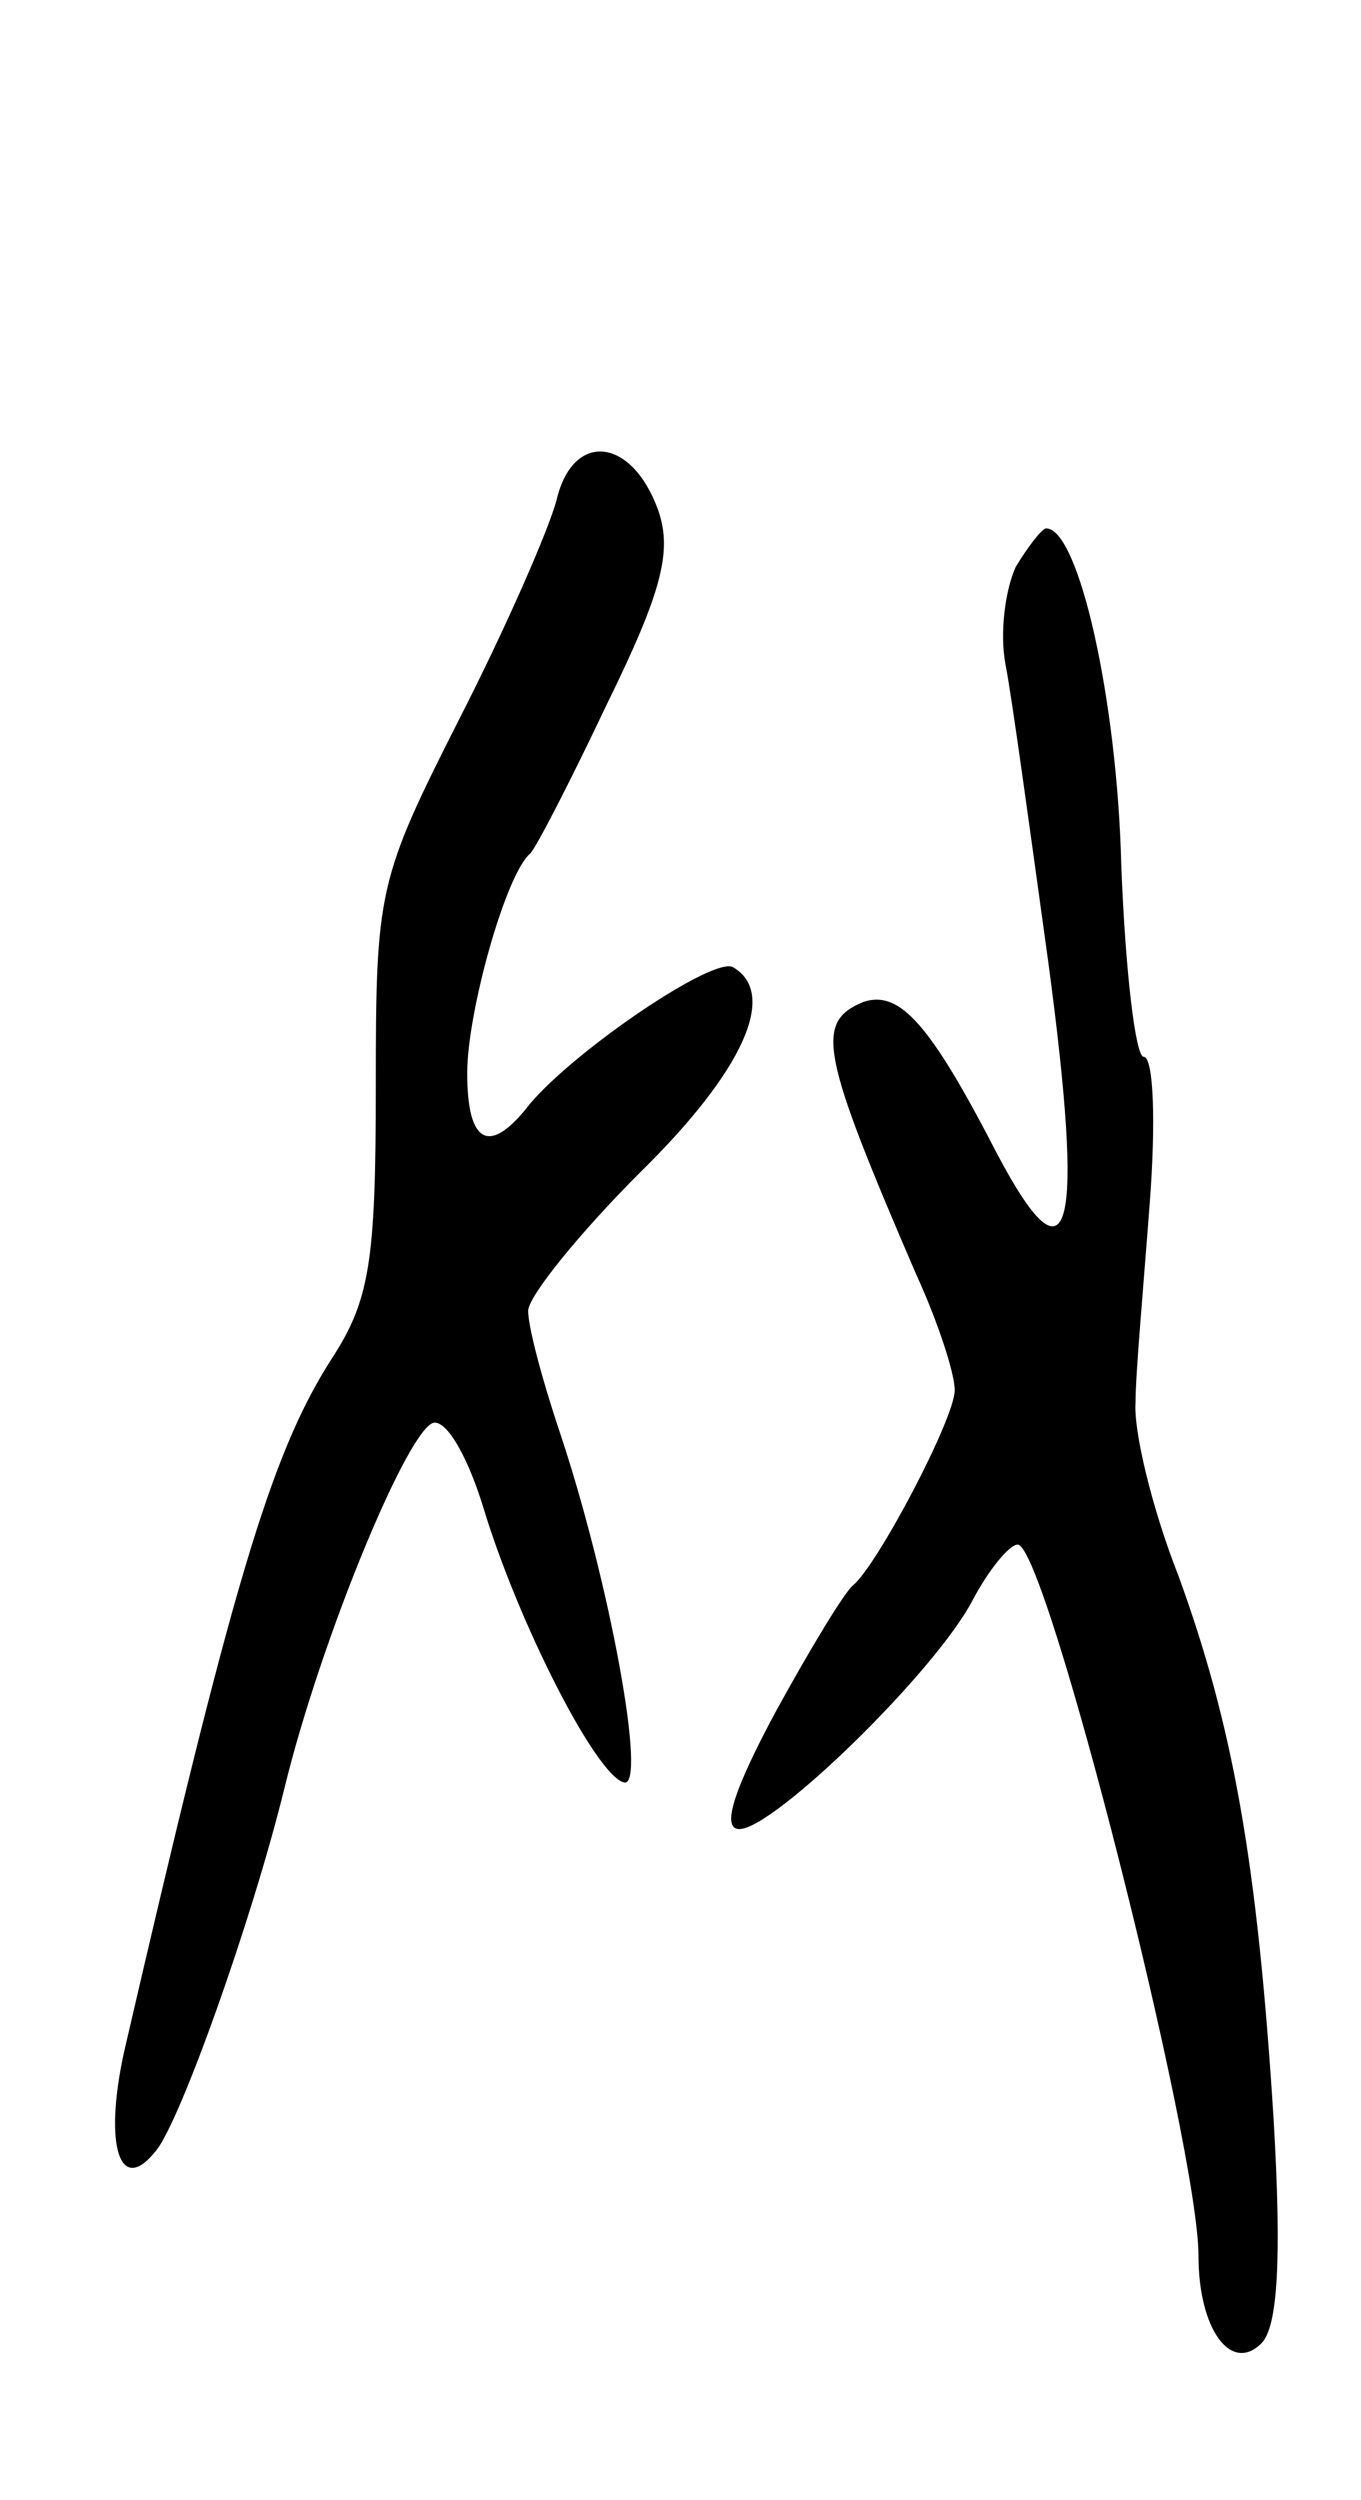 <svg version="1.0" xmlns="http://www.w3.org/2000/svg"
 width="67pt" height="123pt" viewBox="0 0 67 123"
 preserveAspectRatio="xMidYMid meet">
<g transform="translate(0,123) scale(0.1,-0.1)"
fill="#000000" stroke="none">
<path d="M274 984 c-4 -15 -25 -63 -48 -108 -40 -79 -41 -84 -41 -181 0 -86
-3 -105 -22 -134 -30 -47 -49 -112 -102 -341 -10 -46 -2 -71 16 -48 12 15 47
113 63 178 18 74 62 180 74 180 7 0 17 -19 24 -42 17 -56 55 -131 69 -135 12
-4 -7 100 -32 174 -8 24 -15 50 -15 58 0 7 25 38 55 68 51 50 68 88 46 101 -9
6 -77 -40 -100 -67 -20 -26 -31 -20 -31 15 0 30 19 98 31 108 3 3 20 36 38 74
27 55 32 75 25 95 -13 36 -42 39 -50 5z"/>
<path d="M500 951 c-5 -11 -8 -32 -5 -48 3 -15 12 -81 21 -146 18 -134 11
-163 -25 -95 -33 64 -48 81 -66 75 -24 -10 -21 -25 26 -134 11 -24 19 -49 19
-57 0 -14 -38 -86 -50 -96 -4 -3 -21 -31 -38 -62 -21 -39 -27 -58 -18 -58 17
0 97 78 115 113 8 15 18 27 22 27 14 0 89 -296 89 -350 0 -36 16 -58 31 -43 8
8 10 41 6 110 -8 127 -20 194 -47 268 -13 33 -22 71 -21 85 0 14 4 58 7 98 3
39 2 72 -3 72 -4 0 -9 42 -11 94 -2 82 -21 166 -37 166 -2 0 -9 -9 -15 -19z"/>
</g>
</svg>
